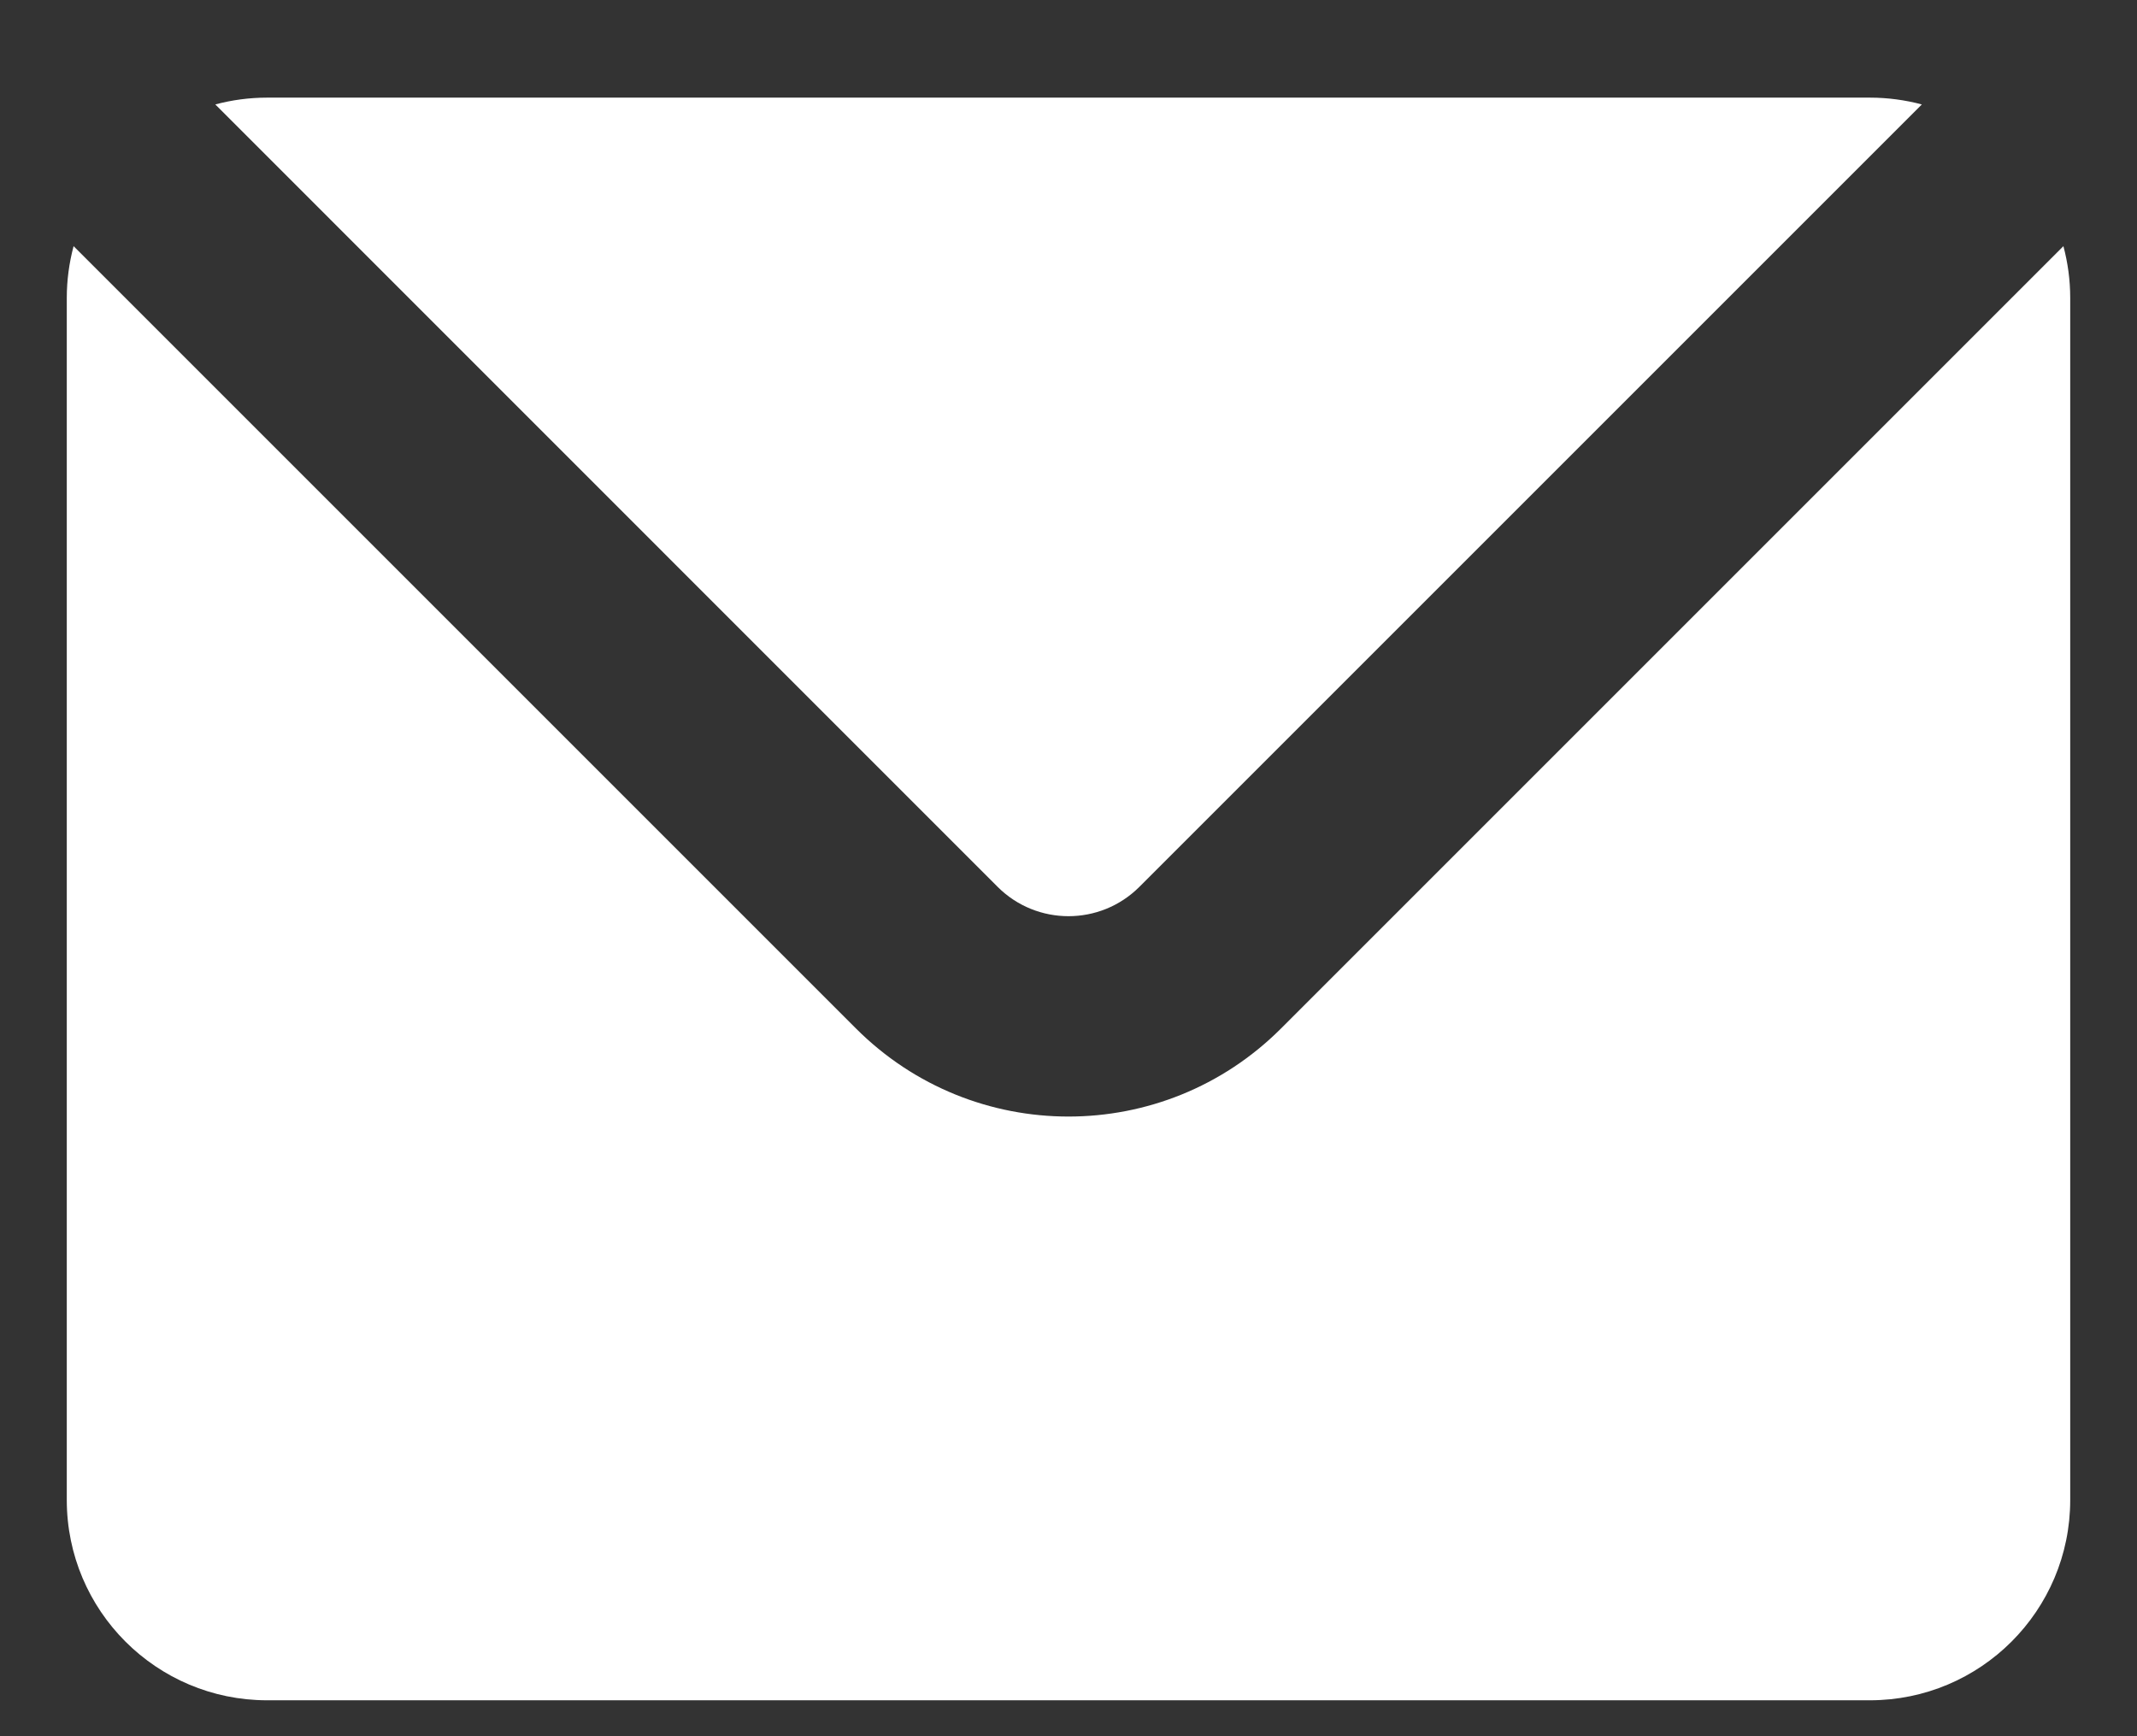 <svg width="16" height="13" viewBox="0 0 16 13" fill="none" xmlns="http://www.w3.org/2000/svg">
<rect x="0" y="0" width="16" height="13" fill="#333333" stroke="none"/>
<path d="M14.389 0.782C14.265 0.749 14.134 0.731 14 0.731H2C1.866 0.731 1.735 0.749 1.612 0.782L7.47 6.641C7.763 6.933 8.237 6.933 8.53 6.641L14.389 0.782Z" fill="white"/>
<path d="M0.551 1.843C0.518 1.967 0.5 2.097 0.5 2.231V11.231C0.5 12.06 1.172 12.731 2 12.731H14C14.828 12.731 15.5 12.06 15.5 11.231V2.231C15.5 2.097 15.482 1.967 15.449 1.843L9.591 7.701C8.712 8.58 7.288 8.58 6.409 7.701L0.551 1.843Z" fill="white"/>
</svg>
